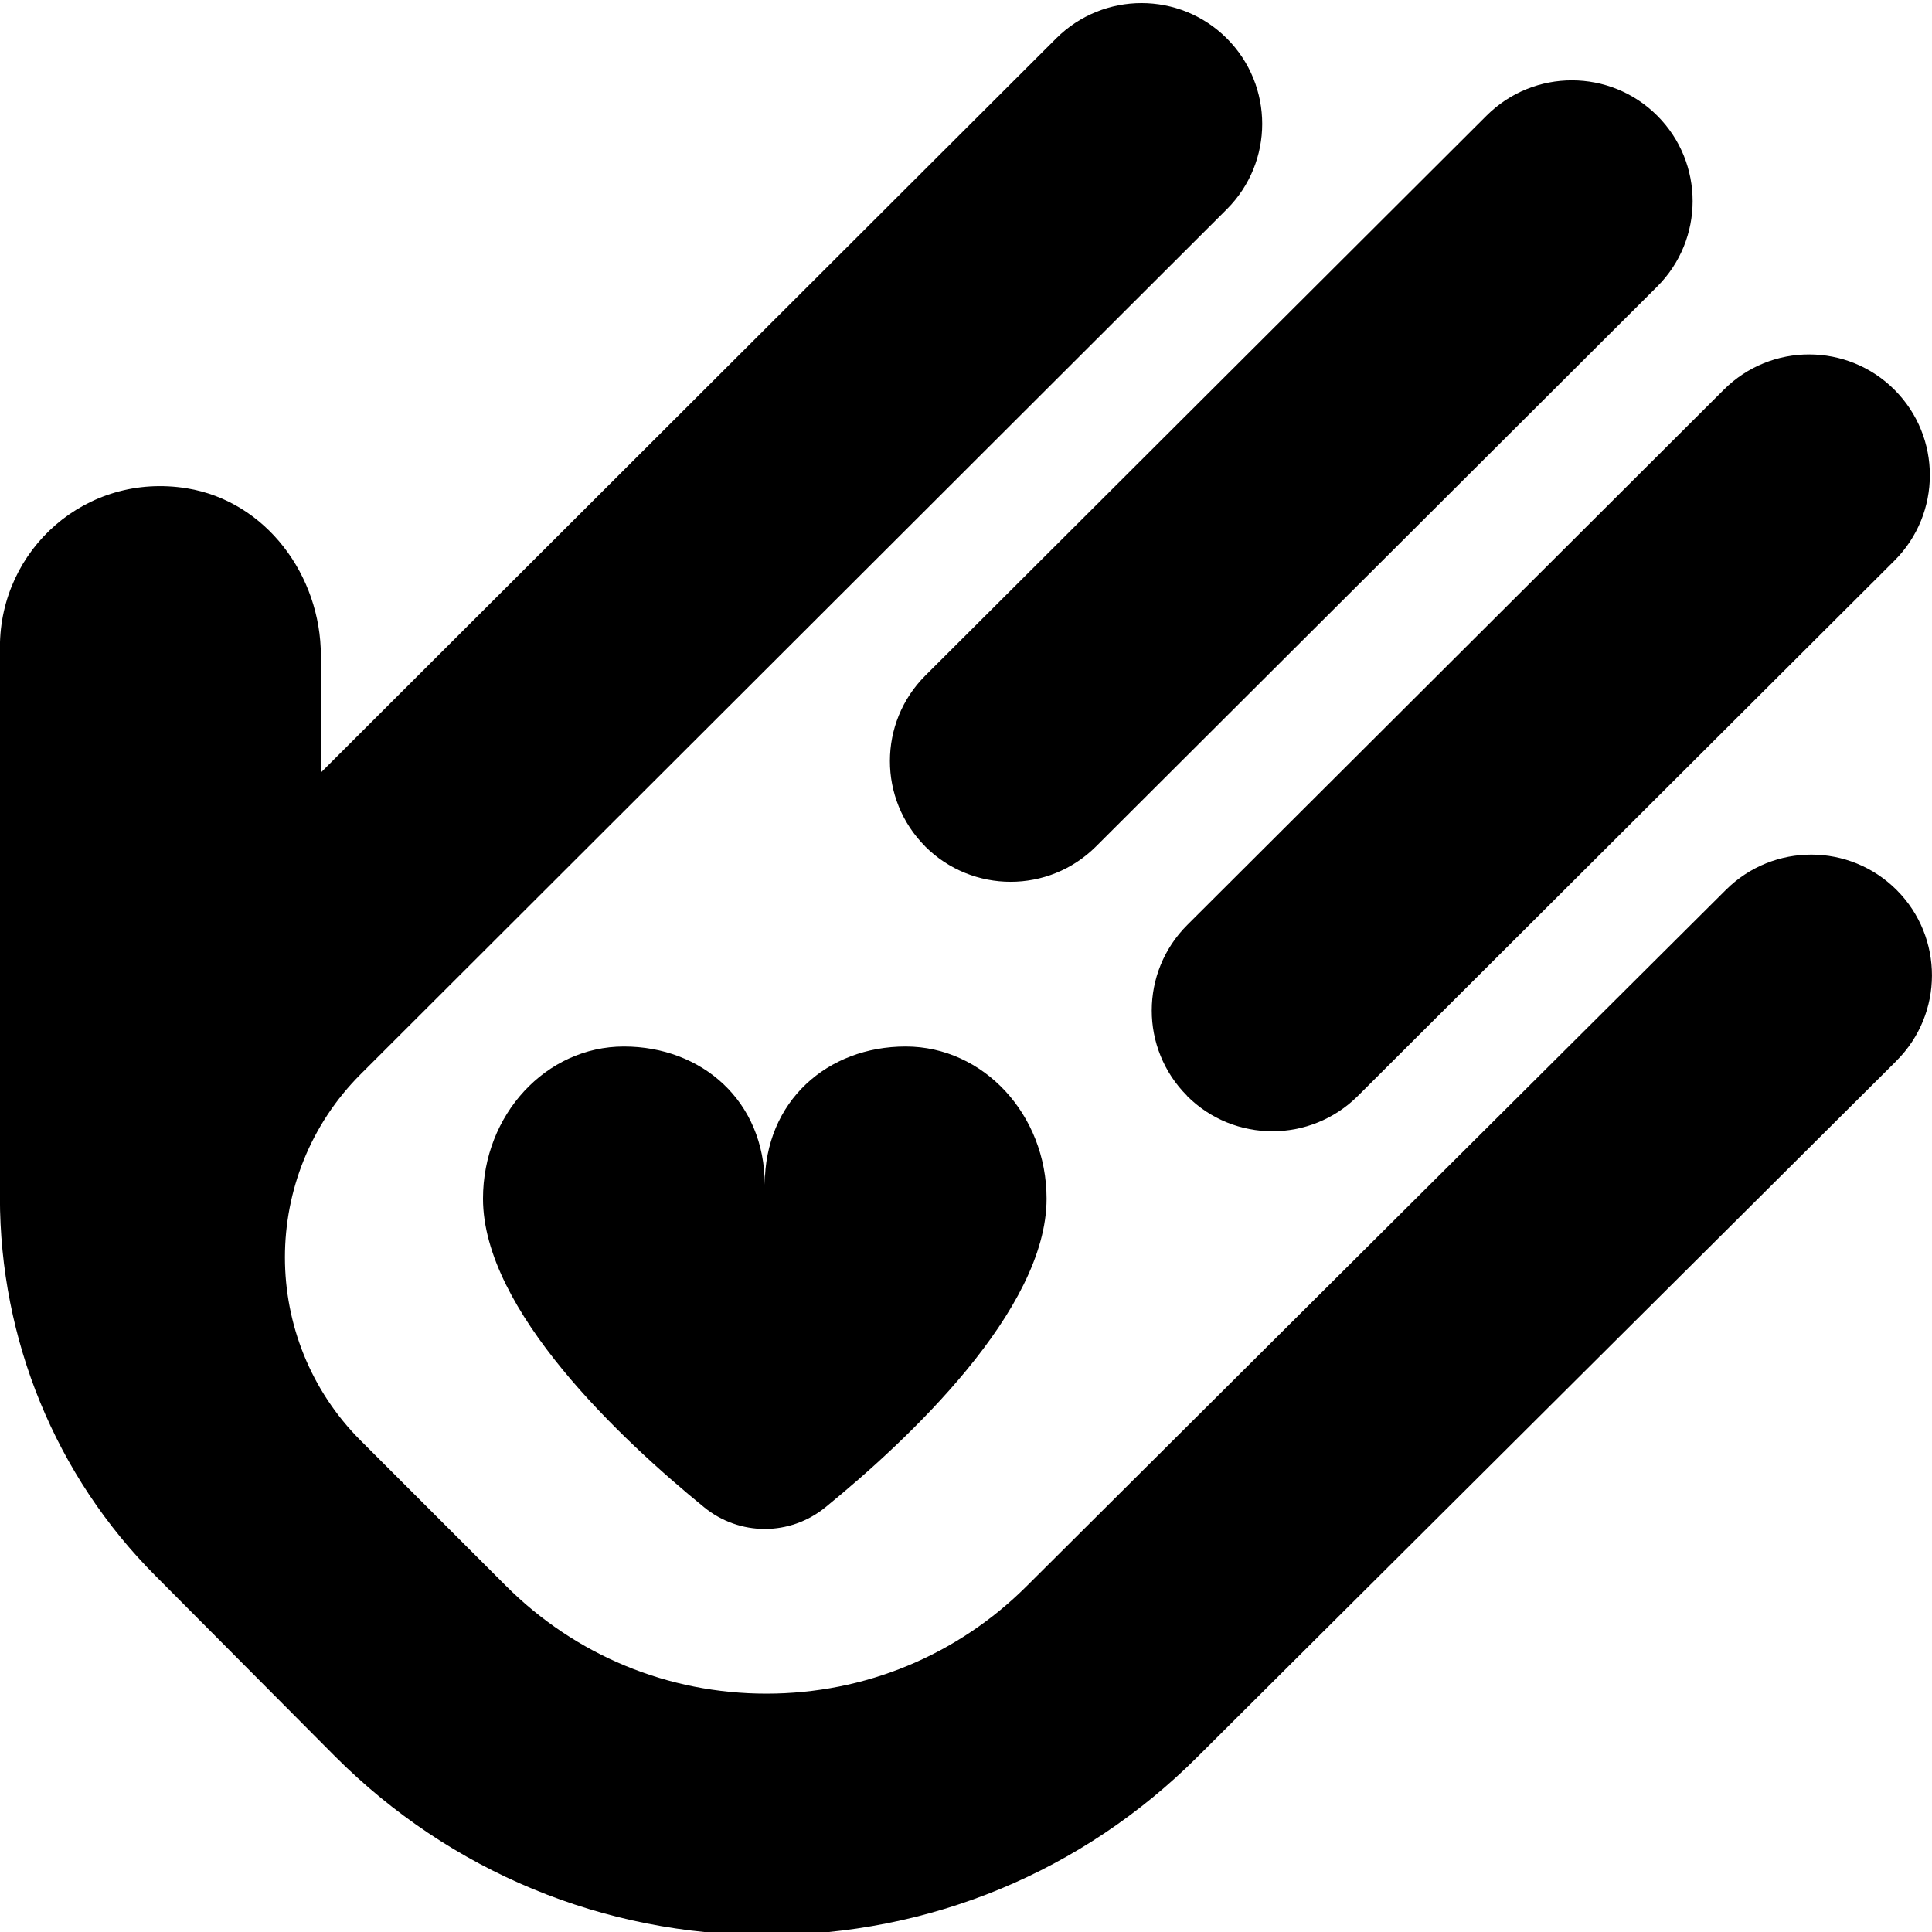 <?xml version="1.0" encoding="UTF-8"?>
<svg xmlns="http://www.w3.org/2000/svg" id="Layer_1" data-name="Layer 1" viewBox="0 0 24 24">
  <path d="m23.559,13.178l-8.68,8.643c-1.43,1.43-3.333,2.218-5.357,2.218s-3.928-.788-5.359-2.22l-2.228-2.24c-1.247-1.248-1.936-2.94-1.936-4.704v-6.836c0-1.215,1.07-2.176,2.323-1.973.983.16,1.664,1.083,1.664,2.08v1.451L13.12.477c.587-.585,1.536-.585,2.121.001s.585,1.536-.002,2.122L4.48,13.344c-1.254,1.254-1.254,3.296,0,4.551l1.803,1.803c.865.865,2.015,1.341,3.238,1.341s2.373-.476,3.238-1.341l8.682-8.645c.588-.584,1.536-.582,2.121.004.585.587.583,1.537-.004,2.121Zm-12.067-2.664c.293.293.678.44,1.062.44s.767-.146,1.06-.438l6.972-6.956c.586-.585.588-1.535.002-2.122-.584-.585-1.533-.588-2.121-.002l-6.972,6.956c-.586.585-.587,1.535-.002,2.122Zm3.253,3.099c.293.294.677.44,1.062.44.383,0,.767-.146,1.06-.438l6.666-6.65c.586-.585.588-1.535.002-2.122-.584-.585-1.534-.588-2.121-.002l-6.666,6.65c-.586.585-.588,1.535-.002,2.121Zm-3.495-.613c-.966,0-1.75.674-1.75,1.718,0-1.044-.784-1.718-1.75-1.718s-1.75.846-1.75,1.89c0,1.386,1.717,2.994,2.746,3.833.441.36,1.068.36,1.509,0,1.029-.839,2.746-2.447,2.746-3.833,0-1.044-.784-1.89-1.75-1.89Z"/>
</svg>
